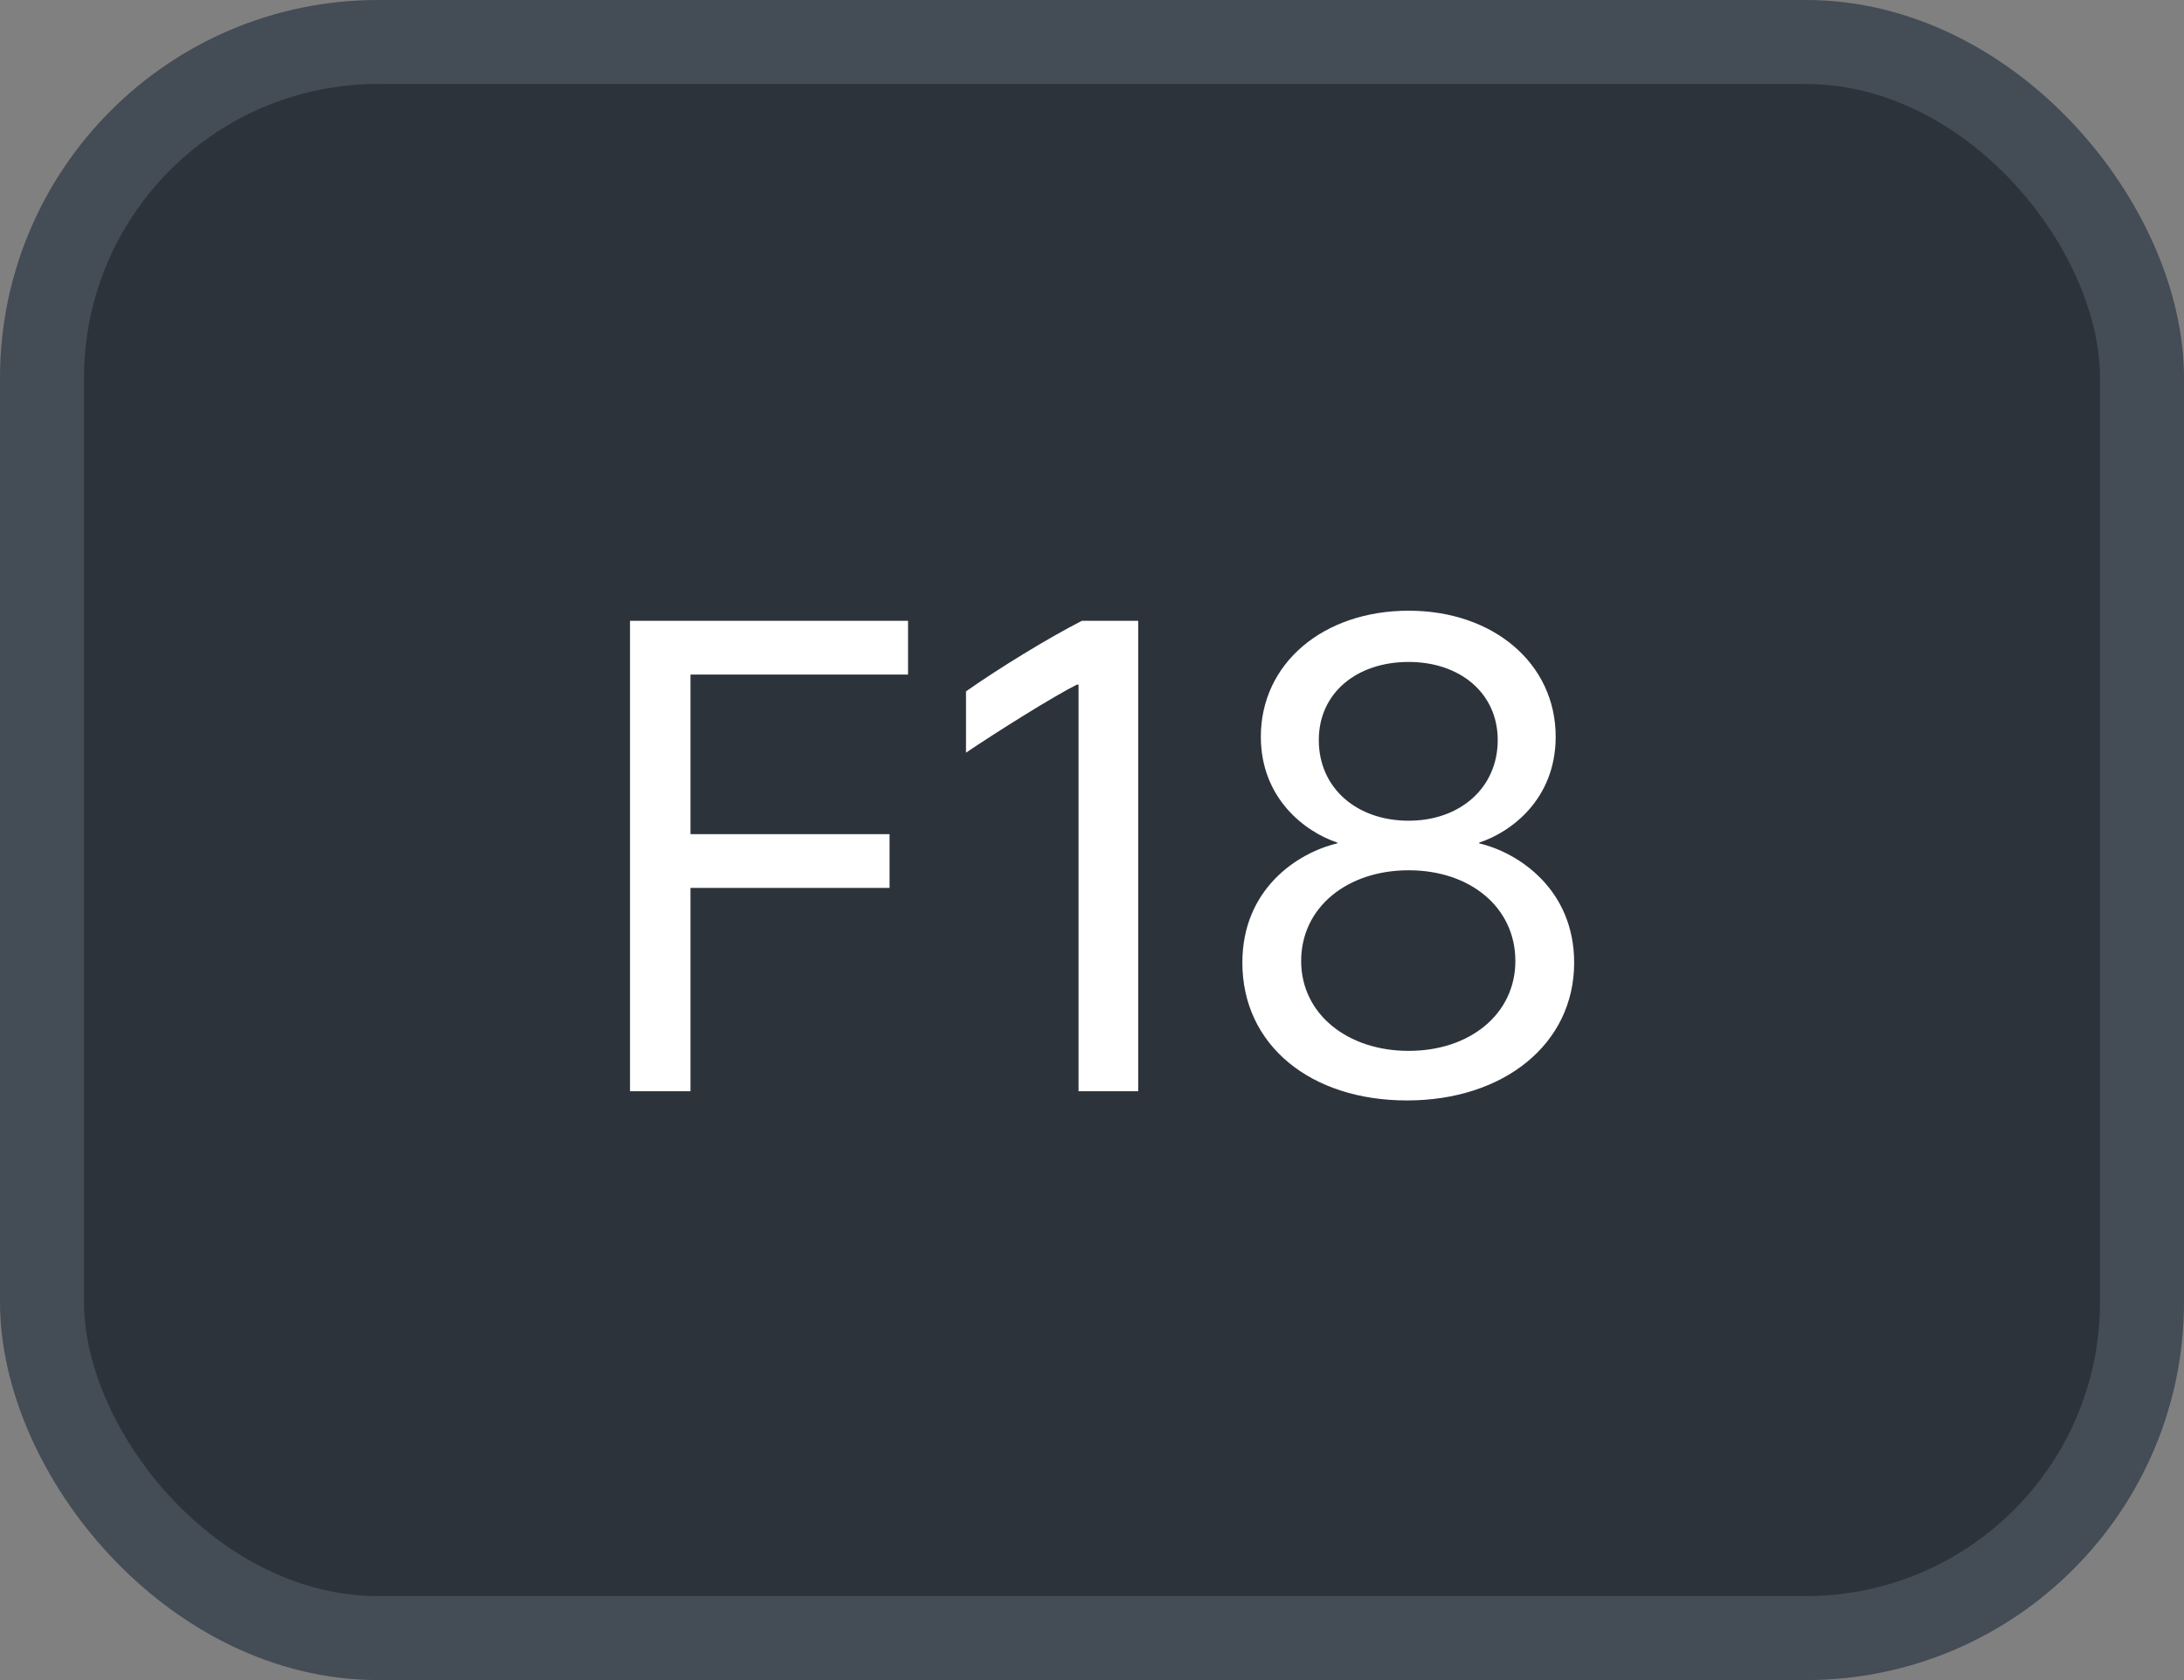 <svg xmlns="http://www.w3.org/2000/svg" version="1.1" xmlns:xlink="http://www.w3.org/1999/xlink" xmlns:svgjs="http://svgjs.com/svgjs" width="26" height="20"><rect width="100%" height="100%" fill="#808080" stroke="none"/><svg id="SvgjsSvg1002" style="overflow: hidden; top: -100%; left: -100%; position: absolute; opacity: 0;" width="2" height="0" focusable="false"><polyline id="SvgjsPolyline1003" points="0,0"></polyline><path id="SvgjsPath1004" d="M0 0 "></path></svg><defs id="SvgjsDefs1947"></defs><rect id="SvgjsRect1948" width="25" height="19" x="0.5" y="0.5" rx="4" ry="4" fill="#2d333b" stroke-opacity="1" stroke="#444c56" stroke-width="1"></rect><path id="SvgjsPath1949" d="M8.22 12.99L8.22 10.57L10.59 10.57L10.59 9.93L8.22 9.93L8.22 8.03L10.81 8.03L10.81 7.39L7.50 7.39L7.50 12.99ZM13.55 12.99L13.55 7.39L12.88 7.39C12.47 7.60 11.90 7.95 11.50 8.23L11.50 8.96C11.87 8.71 12.54 8.29 12.82 8.15L12.84 8.15L12.84 12.99ZM16.75 13.10C17.90 13.10 18.74 12.43 18.74 11.46C18.74 10.59 18.08 10.15 17.61 10.04L17.61 10.03C17.98 9.91 18.52 9.52 18.52 8.77C18.52 7.90 17.78 7.27 16.77 7.27C15.75 7.27 15.01 7.90 15.01 8.77C15.01 9.50 15.53 9.90 15.92 10.03L15.92 10.04C15.45 10.15 14.79 10.58 14.79 11.46C14.79 12.44 15.60 13.10 16.75 13.10ZM16.77 9.77C16.15 9.77 15.70 9.38 15.70 8.81C15.70 8.25 16.15 7.88 16.77 7.88C17.38 7.88 17.83 8.25 17.83 8.81C17.83 9.38 17.38 9.77 16.77 9.77ZM16.77 12.51C16.04 12.51 15.49 12.07 15.49 11.44C15.49 10.80 16.04 10.36 16.77 10.36C17.50 10.36 18.04 10.80 18.04 11.44C18.04 12.07 17.50 12.51 16.77 12.51Z" fill="#ffffff"></path></svg>